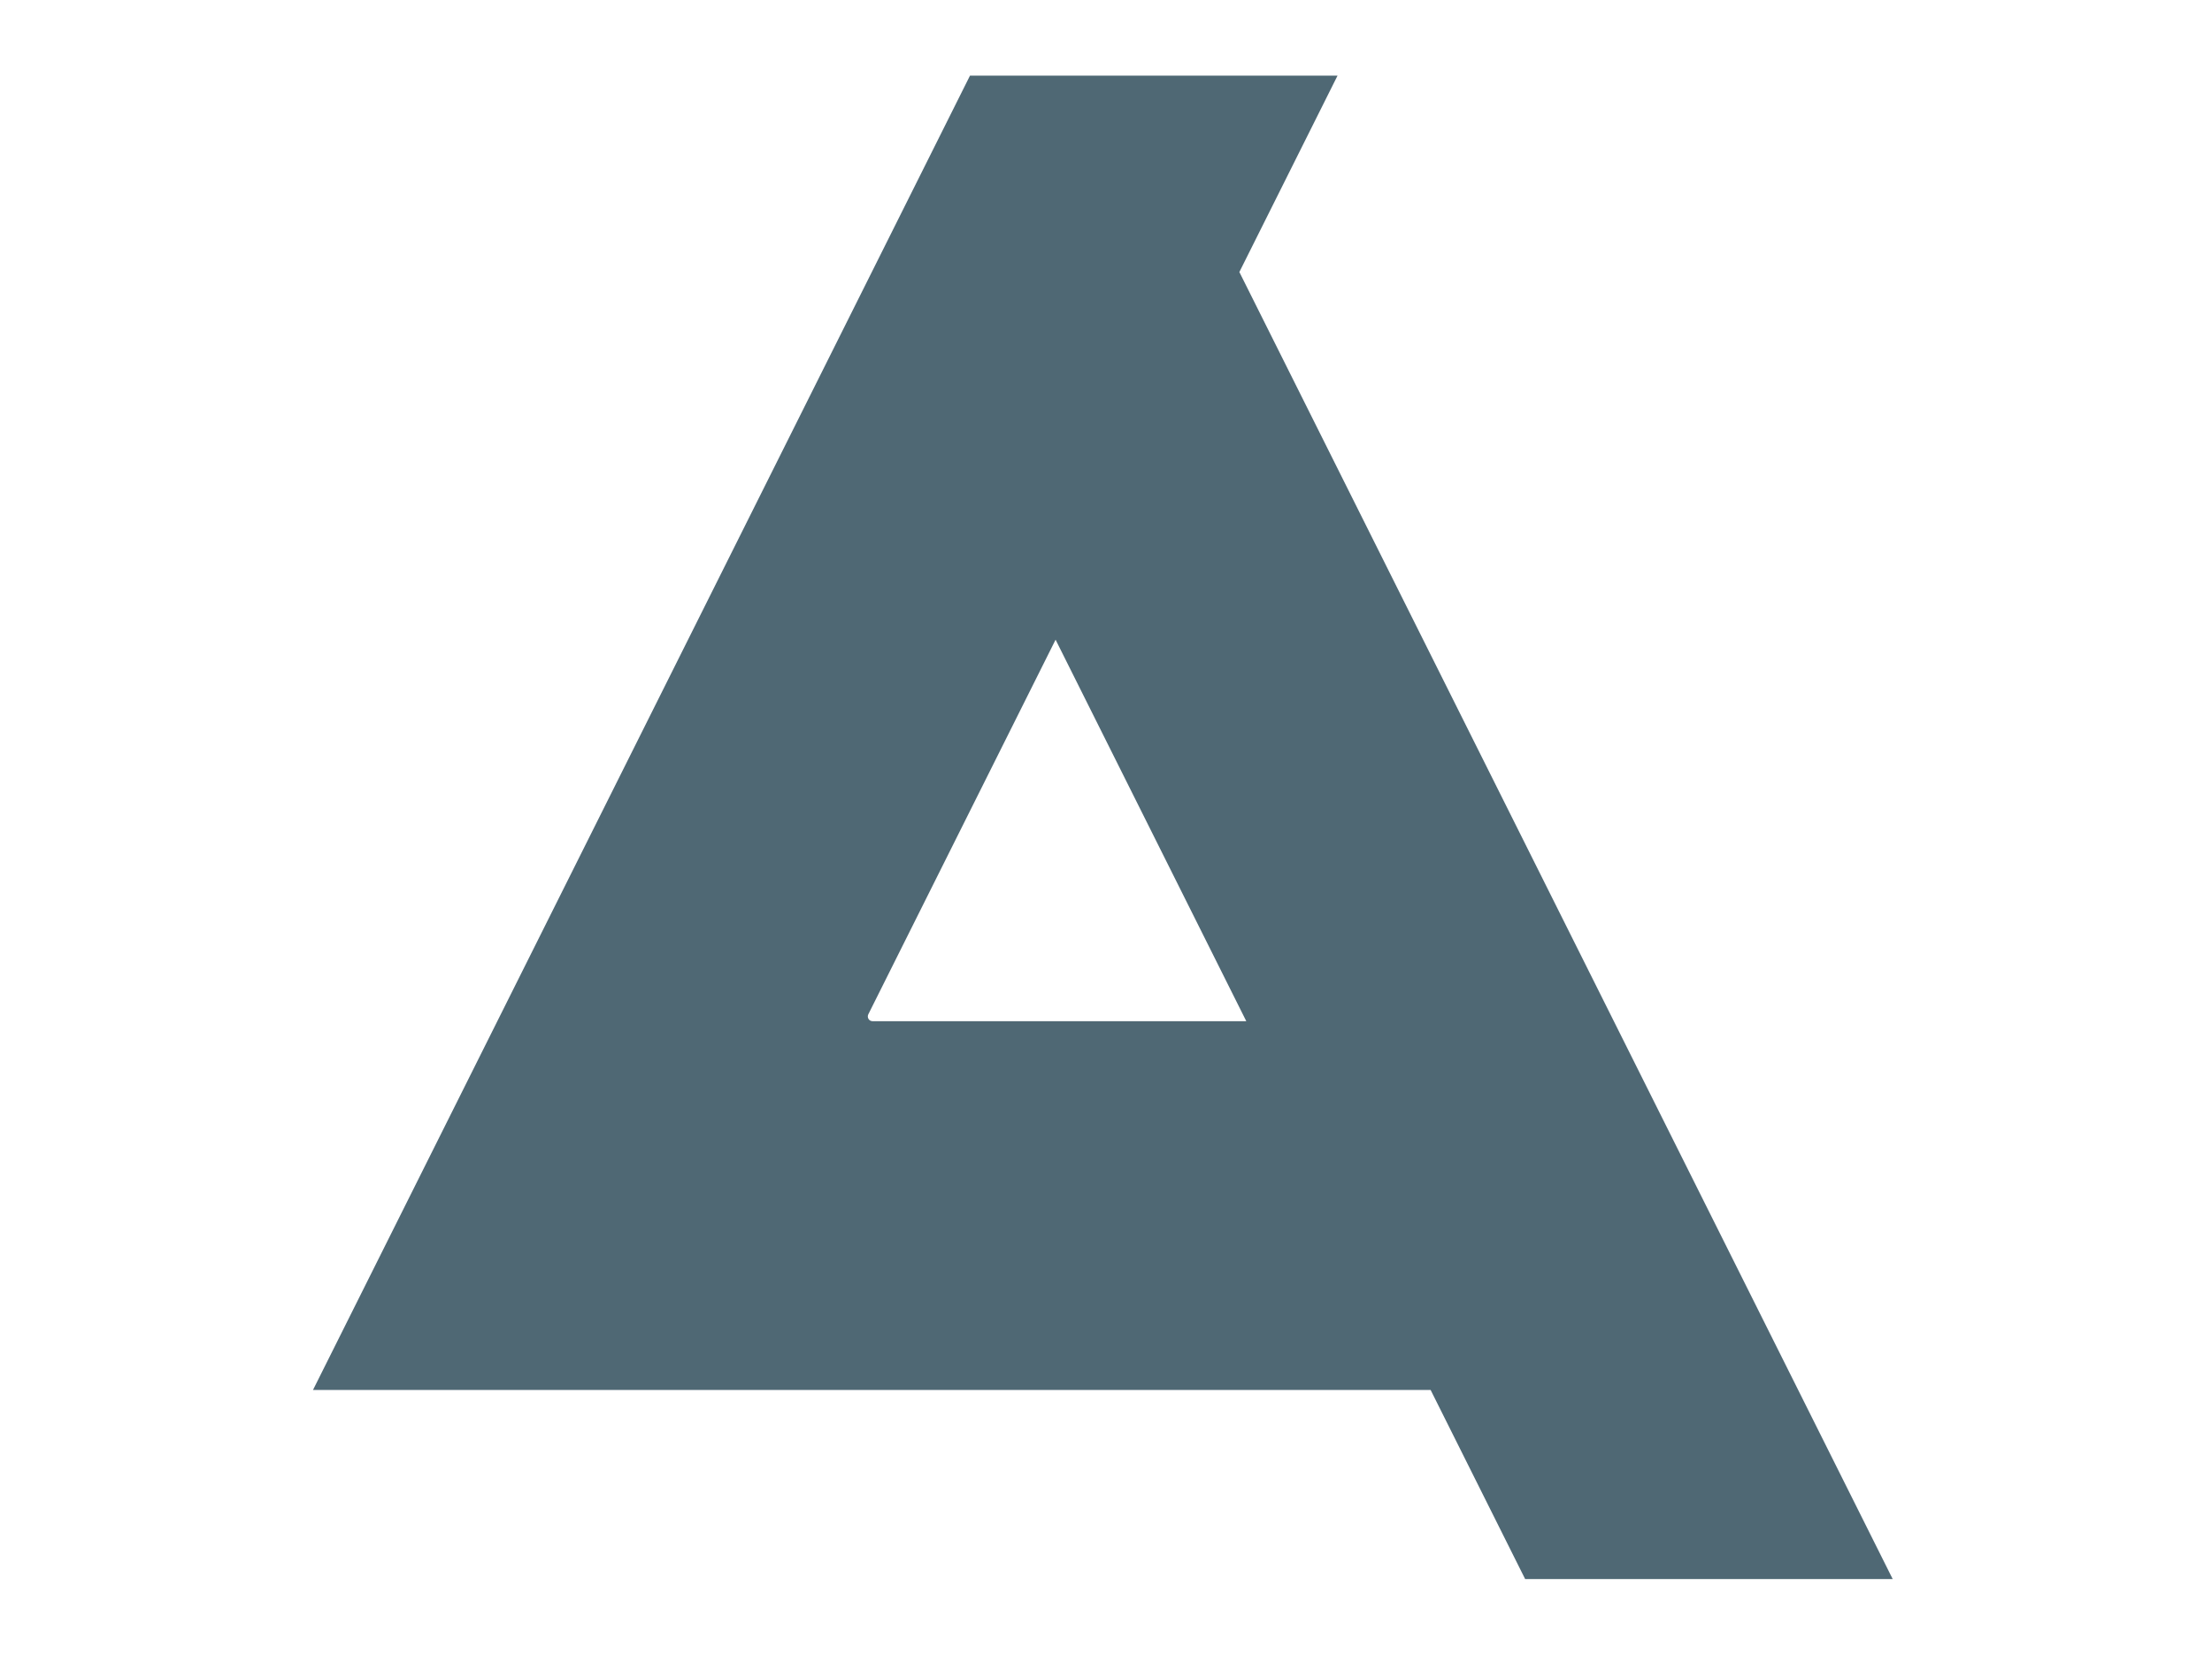 <?xml version="1.0" encoding="UTF-8" standalone="no"?>
<!DOCTYPE svg PUBLIC "-//W3C//DTD SVG 1.1//EN" "http://www.w3.org/Graphics/SVG/1.1/DTD/svg11.dtd">
<svg width="100%" height="100%" viewBox="0 0 234 175" version="1.1" xmlns="http://www.w3.org/2000/svg" xmlns:xlink="http://www.w3.org/1999/xlink" xml:space="preserve" xmlns:serif="http://www.serif.com/" style="fill-rule:evenodd;clip-rule:evenodd;stroke-linejoin:round;stroke-miterlimit:2;">
    <g transform="matrix(1,0,0,1,-47.698,-37.5)">
        <path d="M178.806,66.271L247.92,204.5L209.038,204.5L199.038,184.5L80.809,184.5L150.309,45.5L189.191,45.5L178.806,66.271ZM179.538,145.5L159.365,105.153L139.555,144.771C139.537,144.806 139.523,144.844 139.514,144.883L139.513,144.887C139.502,144.933 139.498,144.98 139.501,145.027C139.505,145.113 139.532,145.194 139.575,145.263C139.617,145.332 139.678,145.392 139.753,145.435C139.793,145.458 139.837,145.475 139.883,145.486L139.887,145.487C139.927,145.496 139.966,145.501 140.006,145.5L179.538,145.5Z" style="fill:rgb(79,104,116);"/>
    </g>
</svg>

